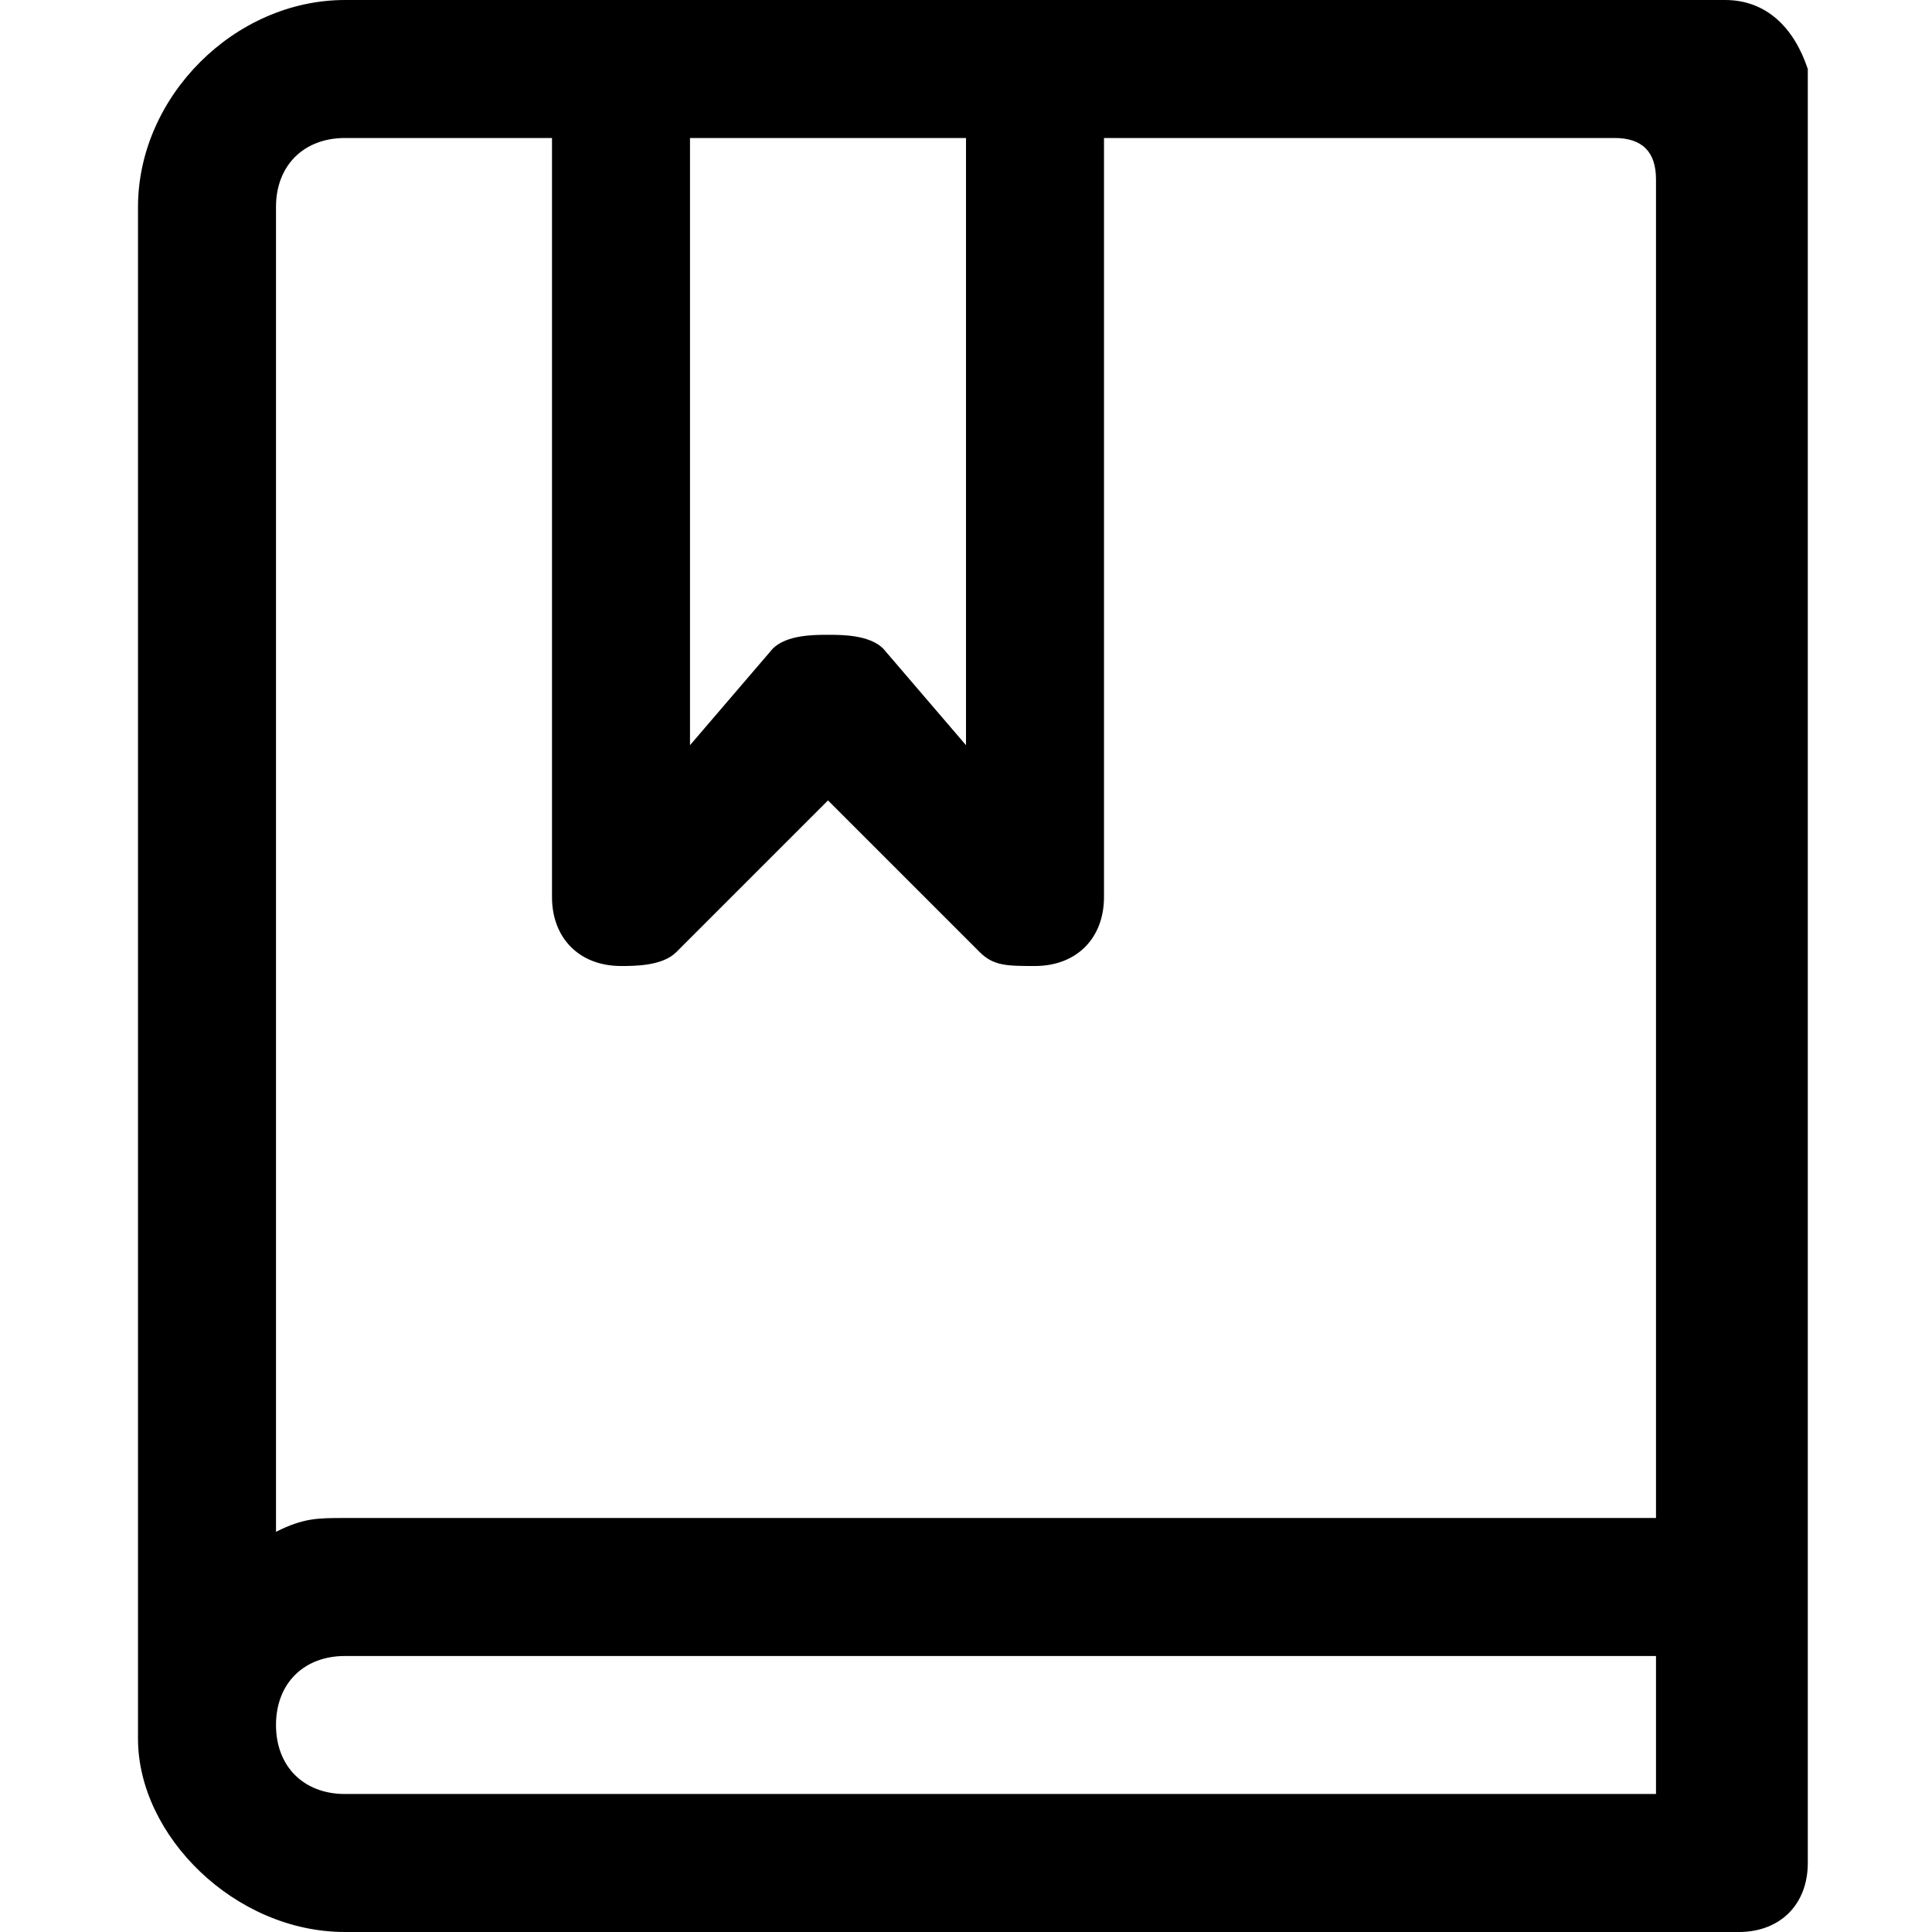 <?xml version="1.0" standalone="no"?><!DOCTYPE svg PUBLIC "-//W3C//DTD SVG 1.1//EN" "http://www.w3.org/Graphics/SVG/1.1/DTD/svg11.dtd"><svg t="1694484027601" class="icon" viewBox="0 0 1024 1024" version="1.1" xmlns="http://www.w3.org/2000/svg" p-id="5747" xmlns:xlink="http://www.w3.org/1999/xlink" width="200" height="200"><path d="M877.714 804.571H182.857c-14.629 0-21.943 0-36.571 7.314V109.714c0-21.943 14.629-36.571 36.571-36.571H292.571v402.286c0 21.943 14.629 36.571 36.571 36.571 7.314 0 21.943 0 29.257-7.314L438.857 424.229l80.457 80.457c7.314 7.314 14.629 7.314 29.257 7.314 21.943 0 36.571-14.629 36.571-36.571V73.143h270.629c14.629 0 21.943 7.314 21.943 21.943V804.571z m0 146.286H182.857c-21.943 0-36.571-14.629-36.571-36.571s14.629-36.571 36.571-36.571H877.714v73.143zM365.714 73.143h146.286v321.829l-43.886-51.2c-7.314-7.314-21.943-7.314-29.257-7.314-7.314 0-21.943 0-29.257 7.314l-43.886 51.2V73.143z m548.571-73.143h-731.429C124.343 0 73.143 51.2 73.143 109.714v811.886c0 51.2 51.2 102.4 109.714 102.4h738.743c21.943 0 36.571-14.629 36.571-36.571V36.571c-7.314-21.943-21.943-36.571-43.886-36.571z" p-id="5748"></path></svg>